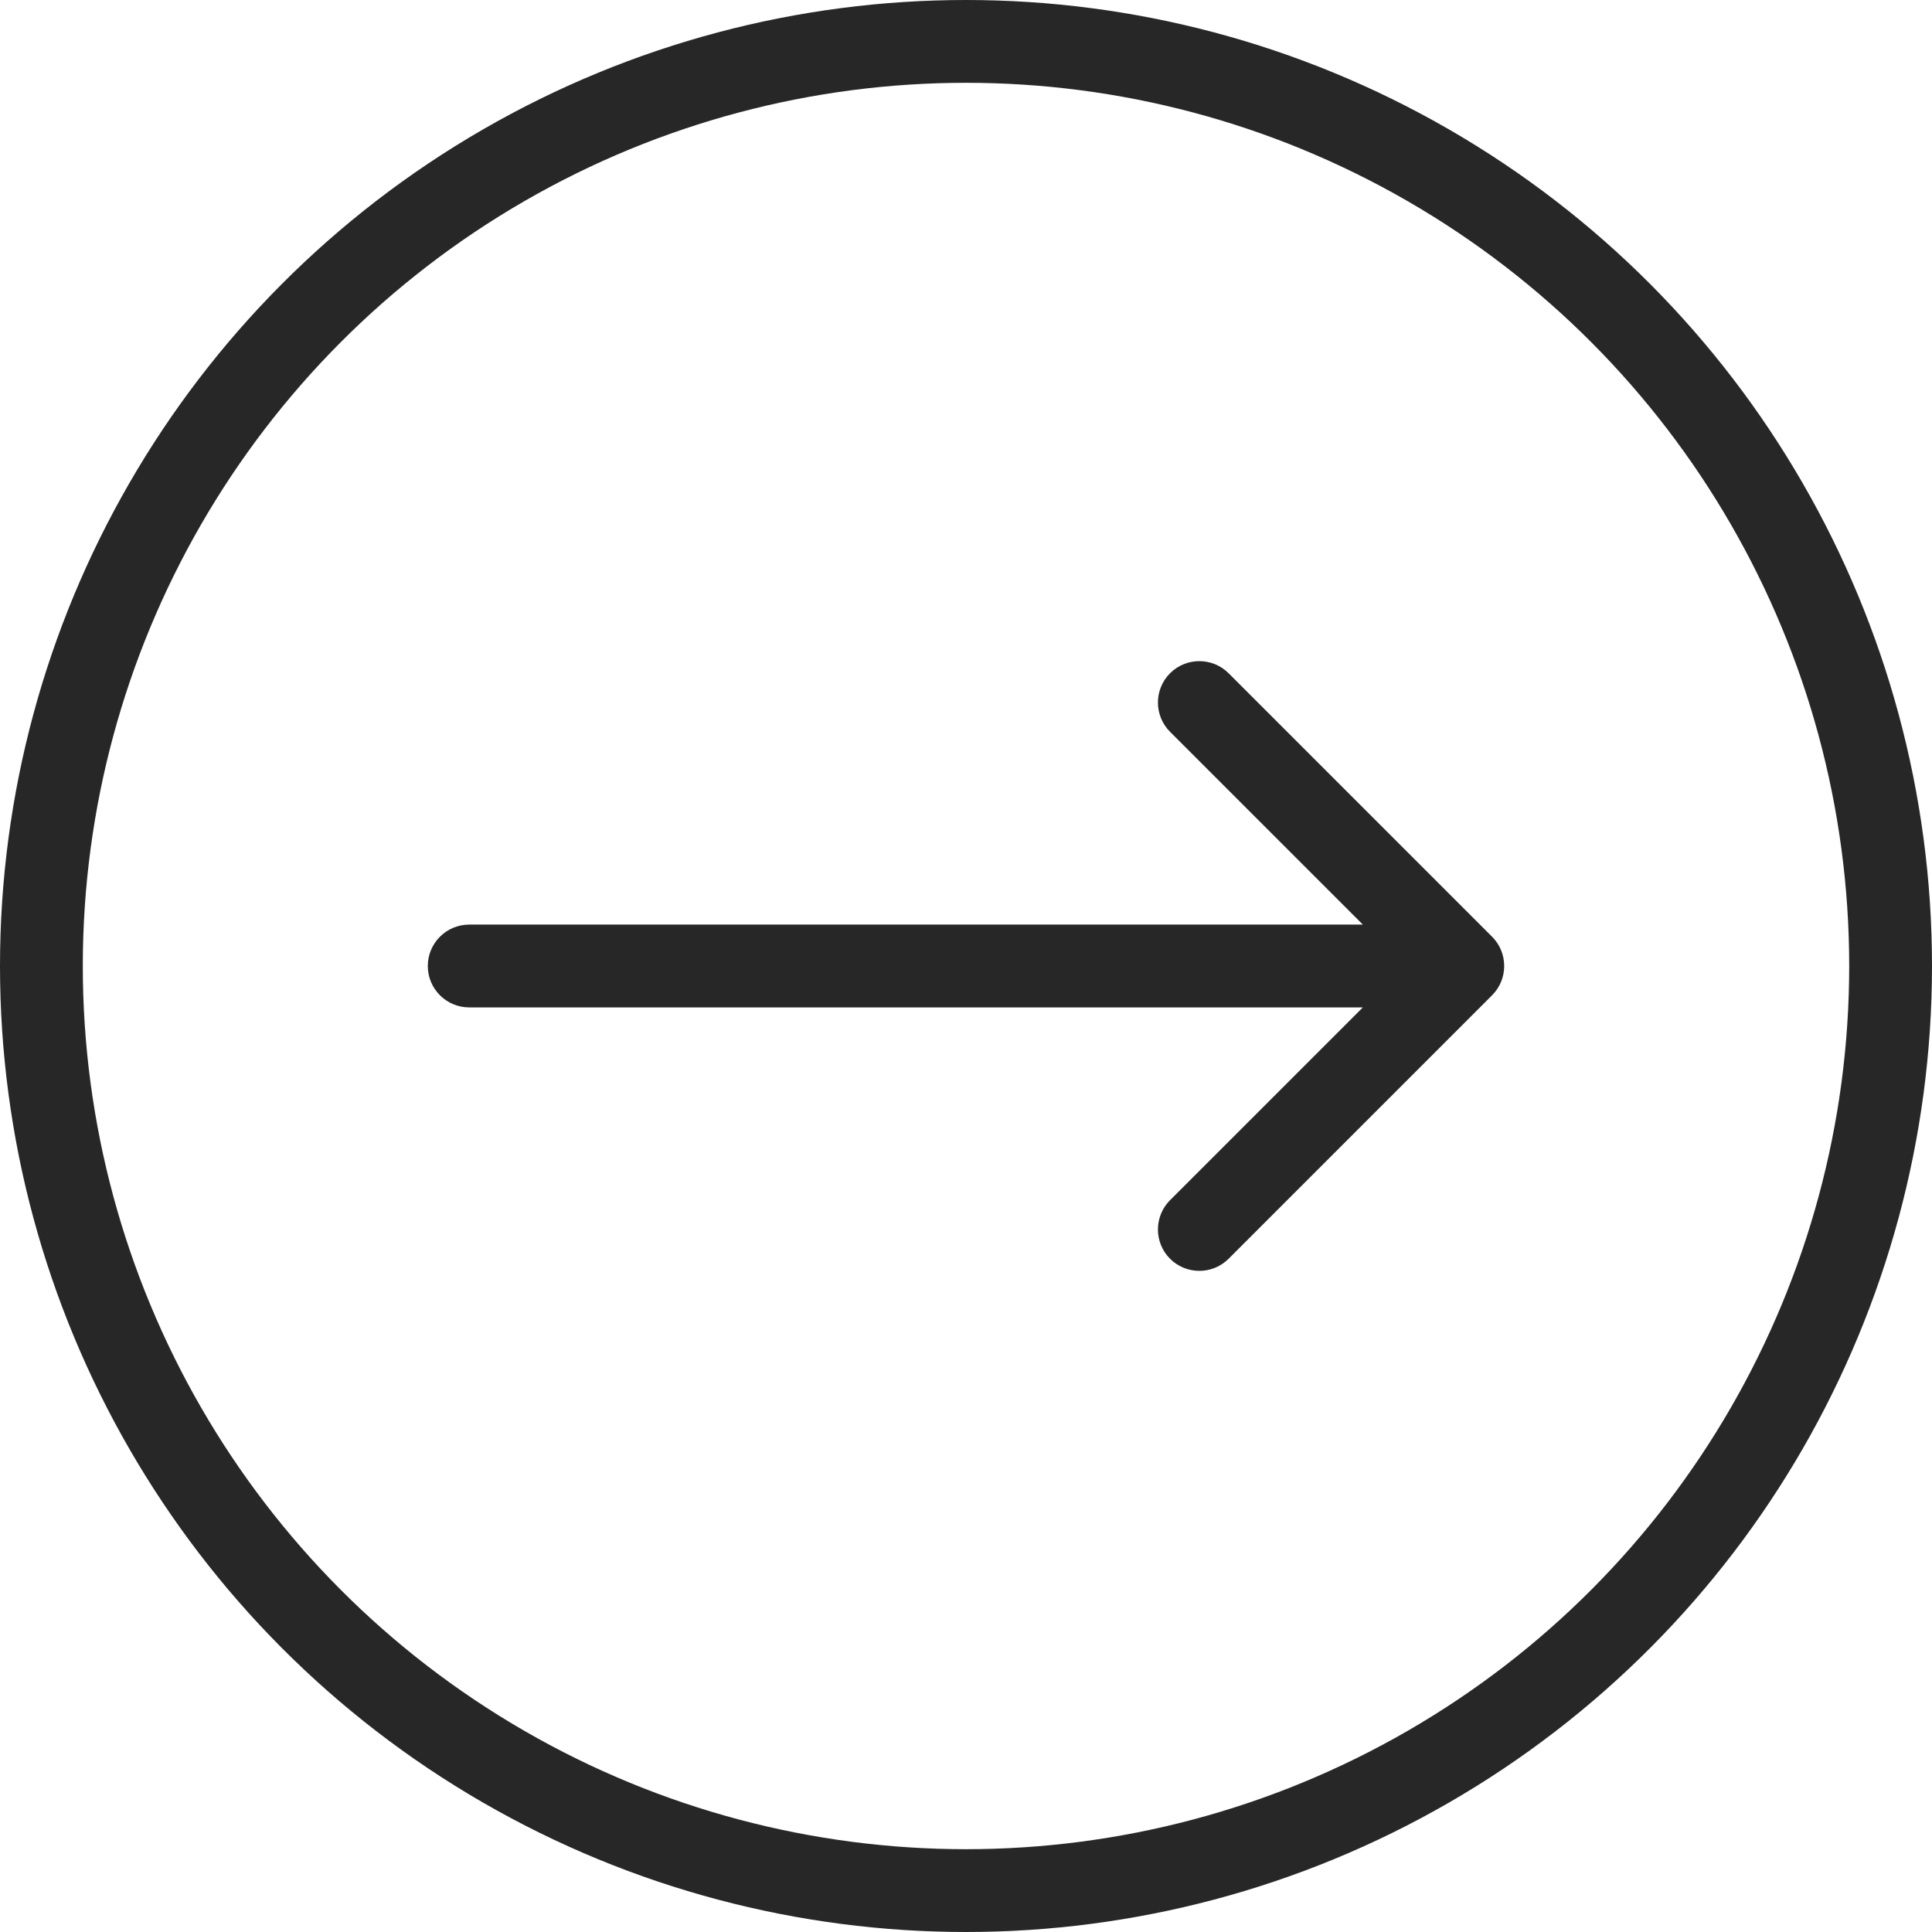 <svg width="70" height="70" viewBox="0 0 70 70" fill="none" xmlns="http://www.w3.org/2000/svg">
<circle r="33.5" transform="matrix(-1 0 0 1 35 35)" stroke="#272727" stroke-width="3"/>
<path d="M17 33.5C16.172 33.5 15.5 34.172 15.5 35C15.5 35.828 16.172 36.5 17 36.5V33.5ZM54.061 36.061C54.646 35.475 54.646 34.525 54.061 33.939L44.515 24.393C43.929 23.808 42.979 23.808 42.393 24.393C41.808 24.979 41.808 25.929 42.393 26.515L50.879 35L42.393 43.485C41.808 44.071 41.808 45.021 42.393 45.607C42.979 46.192 43.929 46.192 44.515 45.607L54.061 36.061ZM17 36.5H53V33.5H17V36.5Z" fill="#272727"/>
</svg>
